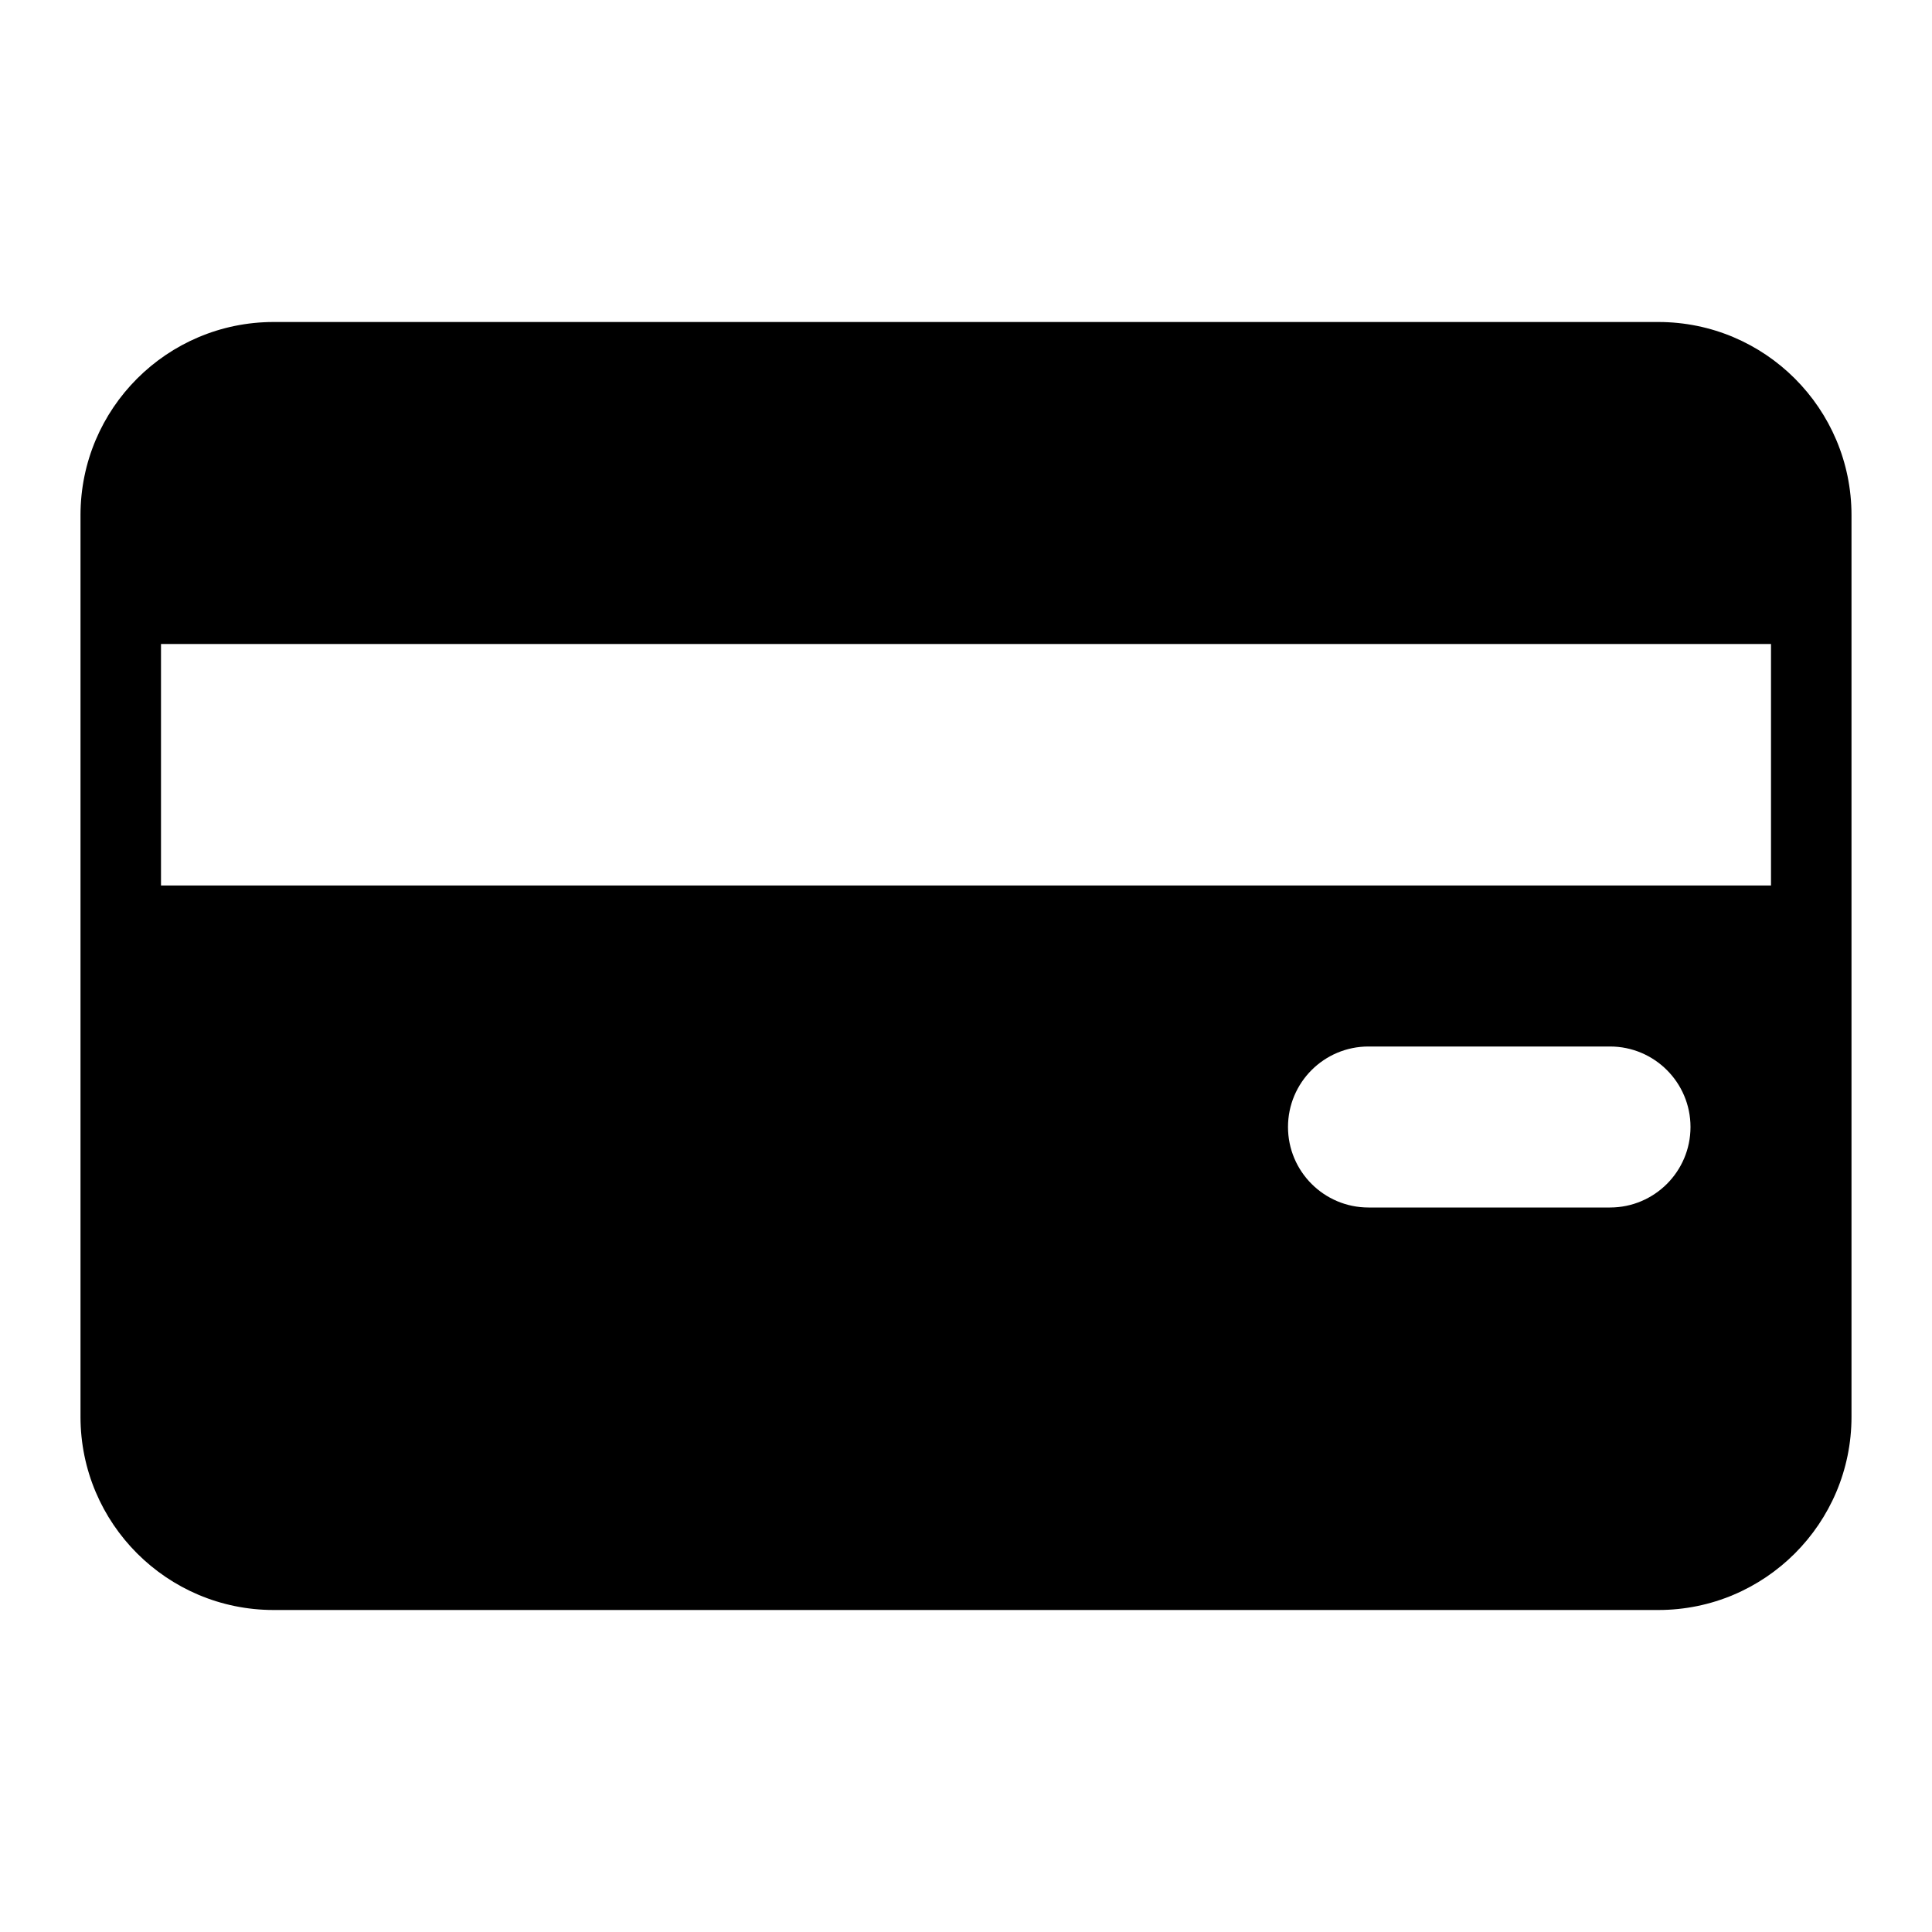 <svg width="24" height="24" viewBox="0 0 24 24" fill="none" xmlns="http://www.w3.org/2000/svg">
<path fill-rule="evenodd" clip-rule="evenodd" d="M3.4 4H20.6C21.925 4 23 5.075 23 6.4V17.6C23 18.925 21.925 20 20.6 20H3.4C2.075 20 1 18.925 1 17.6V6.4C1 5.075 2.075 4 3.4 4ZM22 8H2V11H22V8ZM16 14C16 13.448 16.448 13 17 13H20C20.552 13 21 13.448 21 14C21 14.552 20.552 15 20 15H17C16.448 15 16 14.552 16 14Z" fill="black"/>
</svg>

